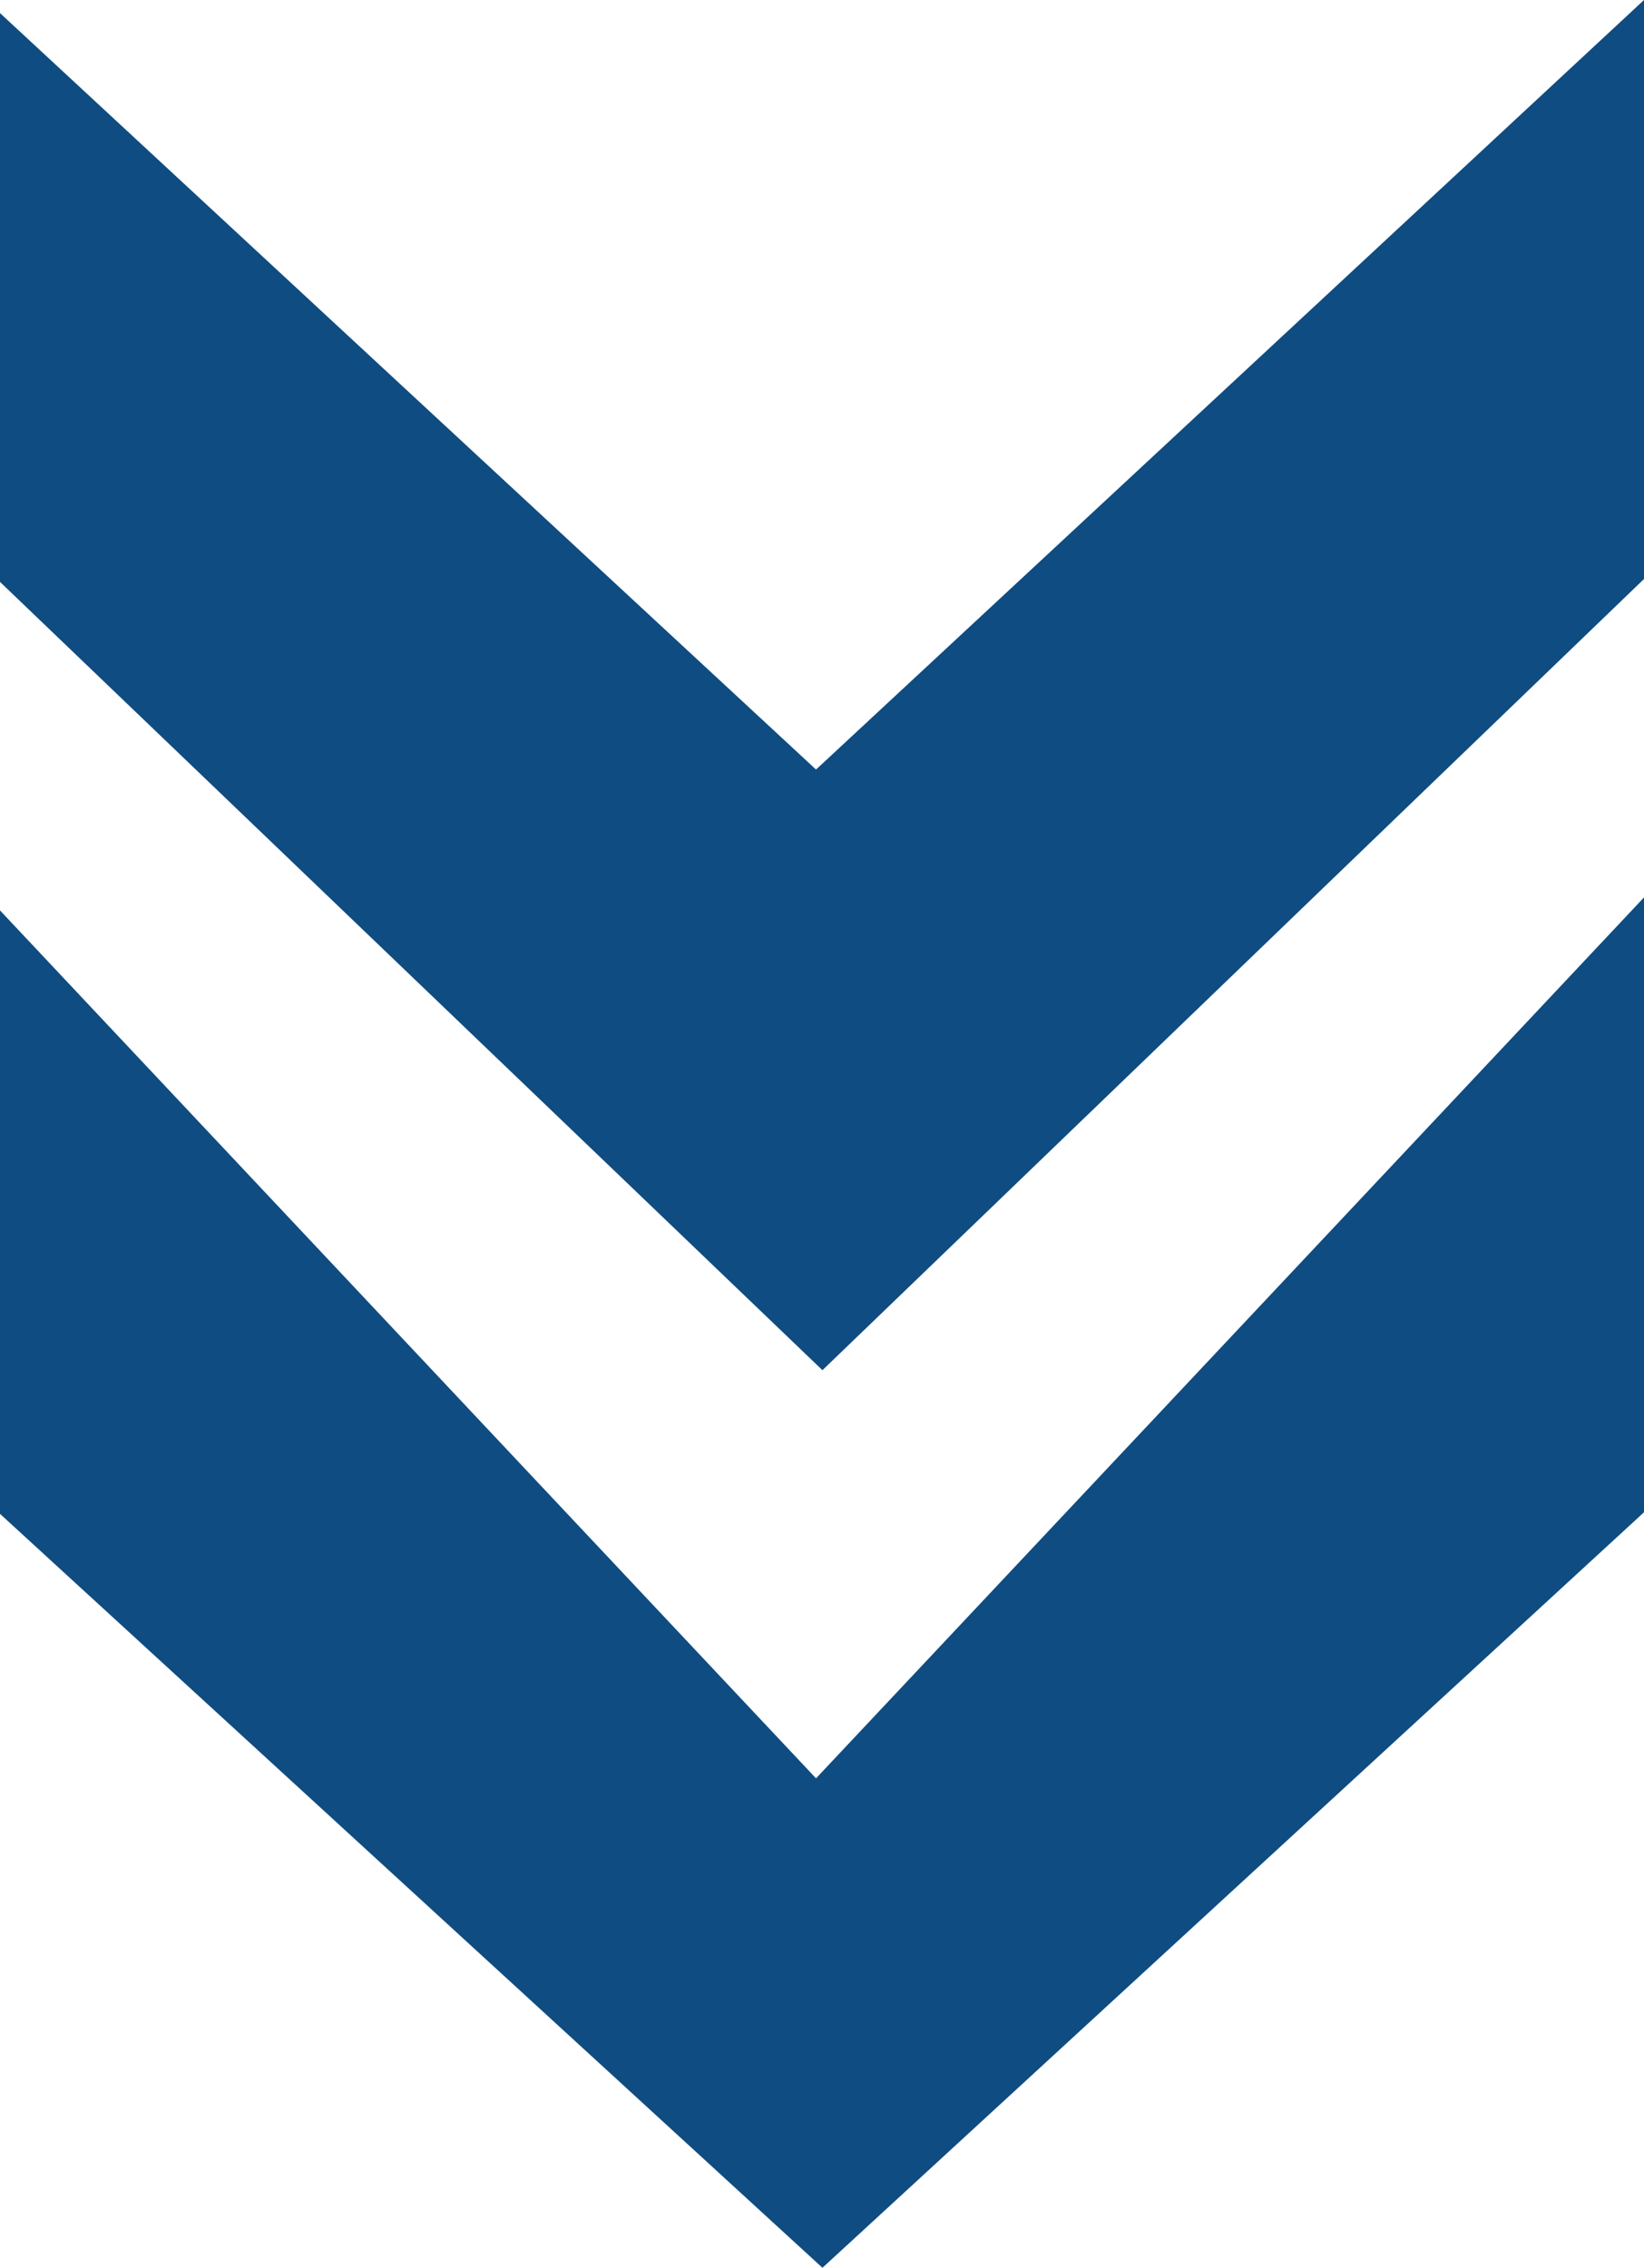 <svg xmlns="http://www.w3.org/2000/svg" width="30" height="41.371" viewBox="0 0 30 41.371"><defs><style>.a{fill:#0f4c81;}</style></defs><path class="a" d="M854.309,443.557v11.009l15.008,13.754,14.992-13.783V443.32L869.2,459.391Z" transform="translate(-854.309 -426.948)"/><path class="a" d="M869.2,447.561l-14.891-13.8v10.377l15.008,14.381,14.992-14.434V433.522Z" transform="translate(-854.309 -433.522)"/></svg>